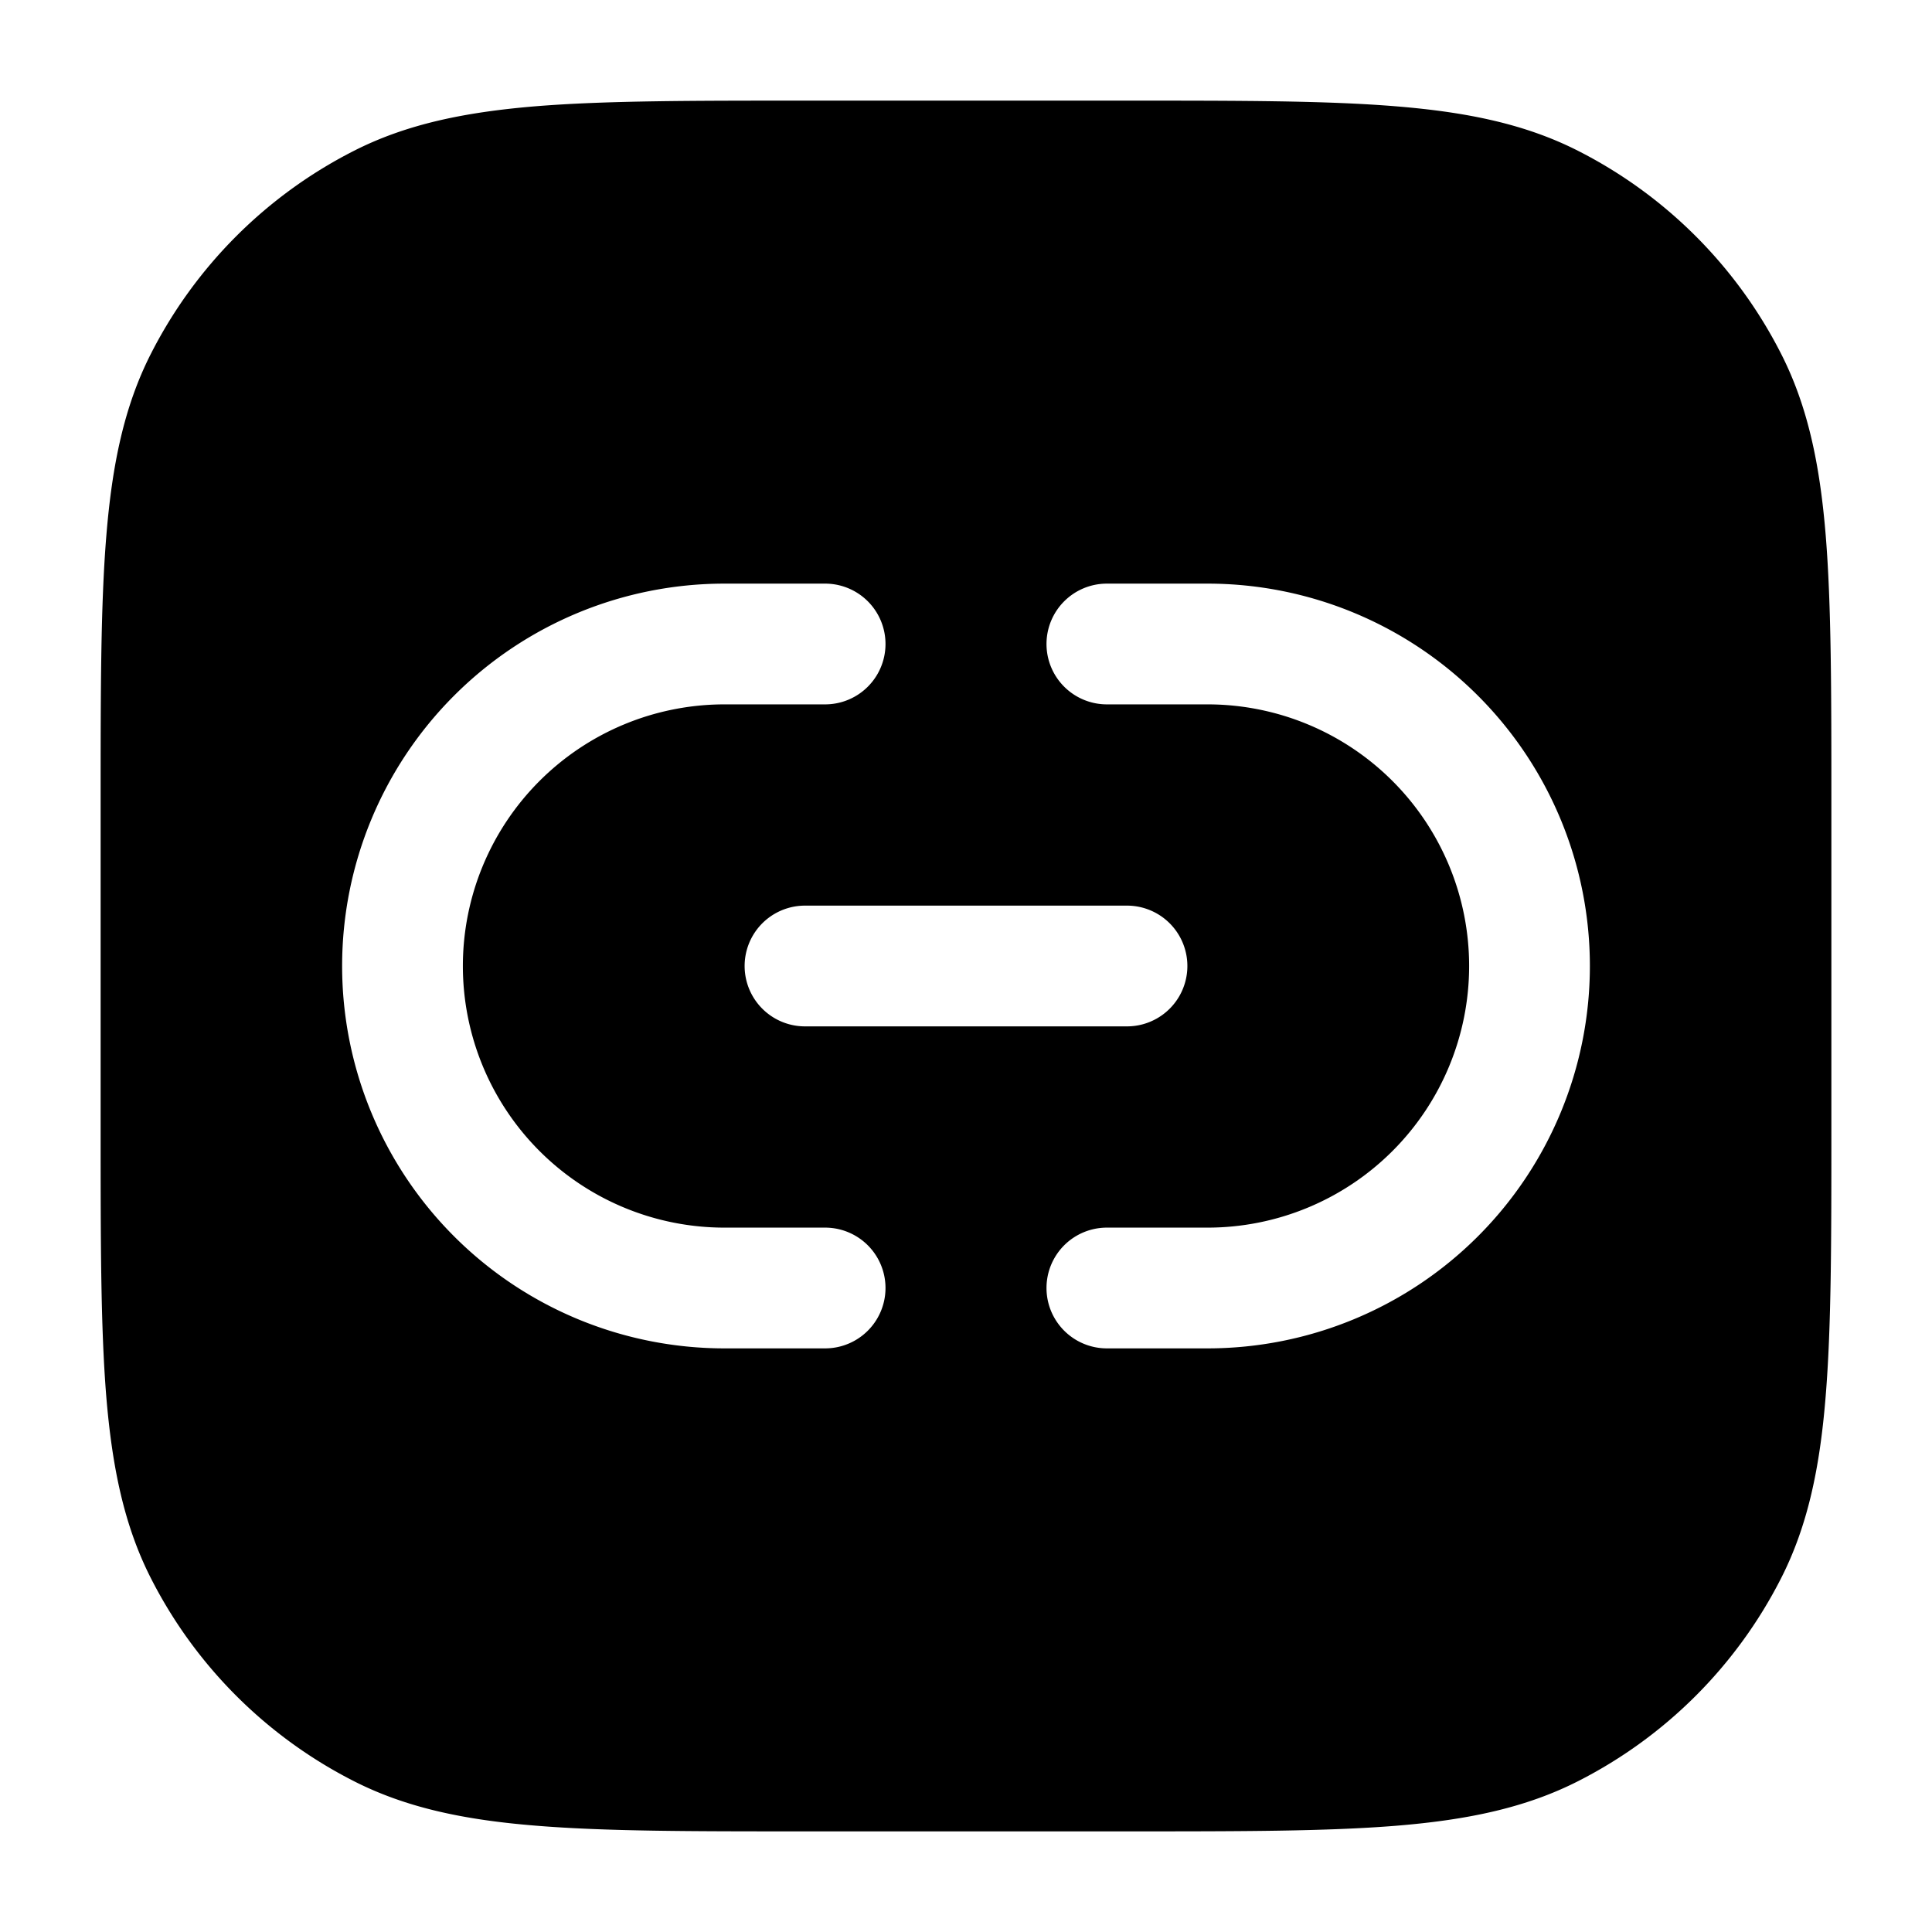 <svg xmlns="http://www.w3.org/2000/svg" width="24" height="24" fill="currentColor" viewBox="0 0 24 24">
  <path fill-rule="evenodd" d="M10 1.25h-.034c-1.371 0-2.447 0-3.311.07-.88.073-1.607.221-2.265.557A5.75 5.75 0 001.877 4.39c-.336.658-.484 1.385-.556 2.265-.071.864-.071 1.94-.071 3.311v4.068c0 1.371 0 2.447.07 3.311.073.88.221 1.607.557 2.265a5.75 5.75 0 002.513 2.513c.658.336 1.385.485 2.265.556.864.071 1.94.071 3.311.071h4.068c1.371 0 2.447 0 3.311-.07.88-.072 1.607-.221 2.265-.557a5.75 5.75 0 002.513-2.513c.336-.658.485-1.385.556-2.265.071-.864.071-1.94.071-3.311V9.966c0-1.371 0-2.447-.07-3.311-.072-.88-.221-1.607-.557-2.265a5.75 5.75 0 00-2.513-2.513c-.658-.336-1.385-.484-2.265-.556-.864-.071-1.94-.071-3.311-.071H10zm-1 7.5a3.25 3.25 0 000 6.5h1.25a.75.75 0 010 1.5H9a4.75 4.75 0 110-9.5h1.25a.75.75 0 010 1.5H9zM13 8a.75.75 0 01.75-.75H15a4.75 4.75 0 110 9.5h-1.25a.75.75 0 010-1.5H15a3.25 3.25 0 000-6.5h-1.25A.75.75 0 0113 8zm-3 3.25a.75.75 0 000 1.5h4a.75.75 0 000-1.5h-4z"/>
</svg>

